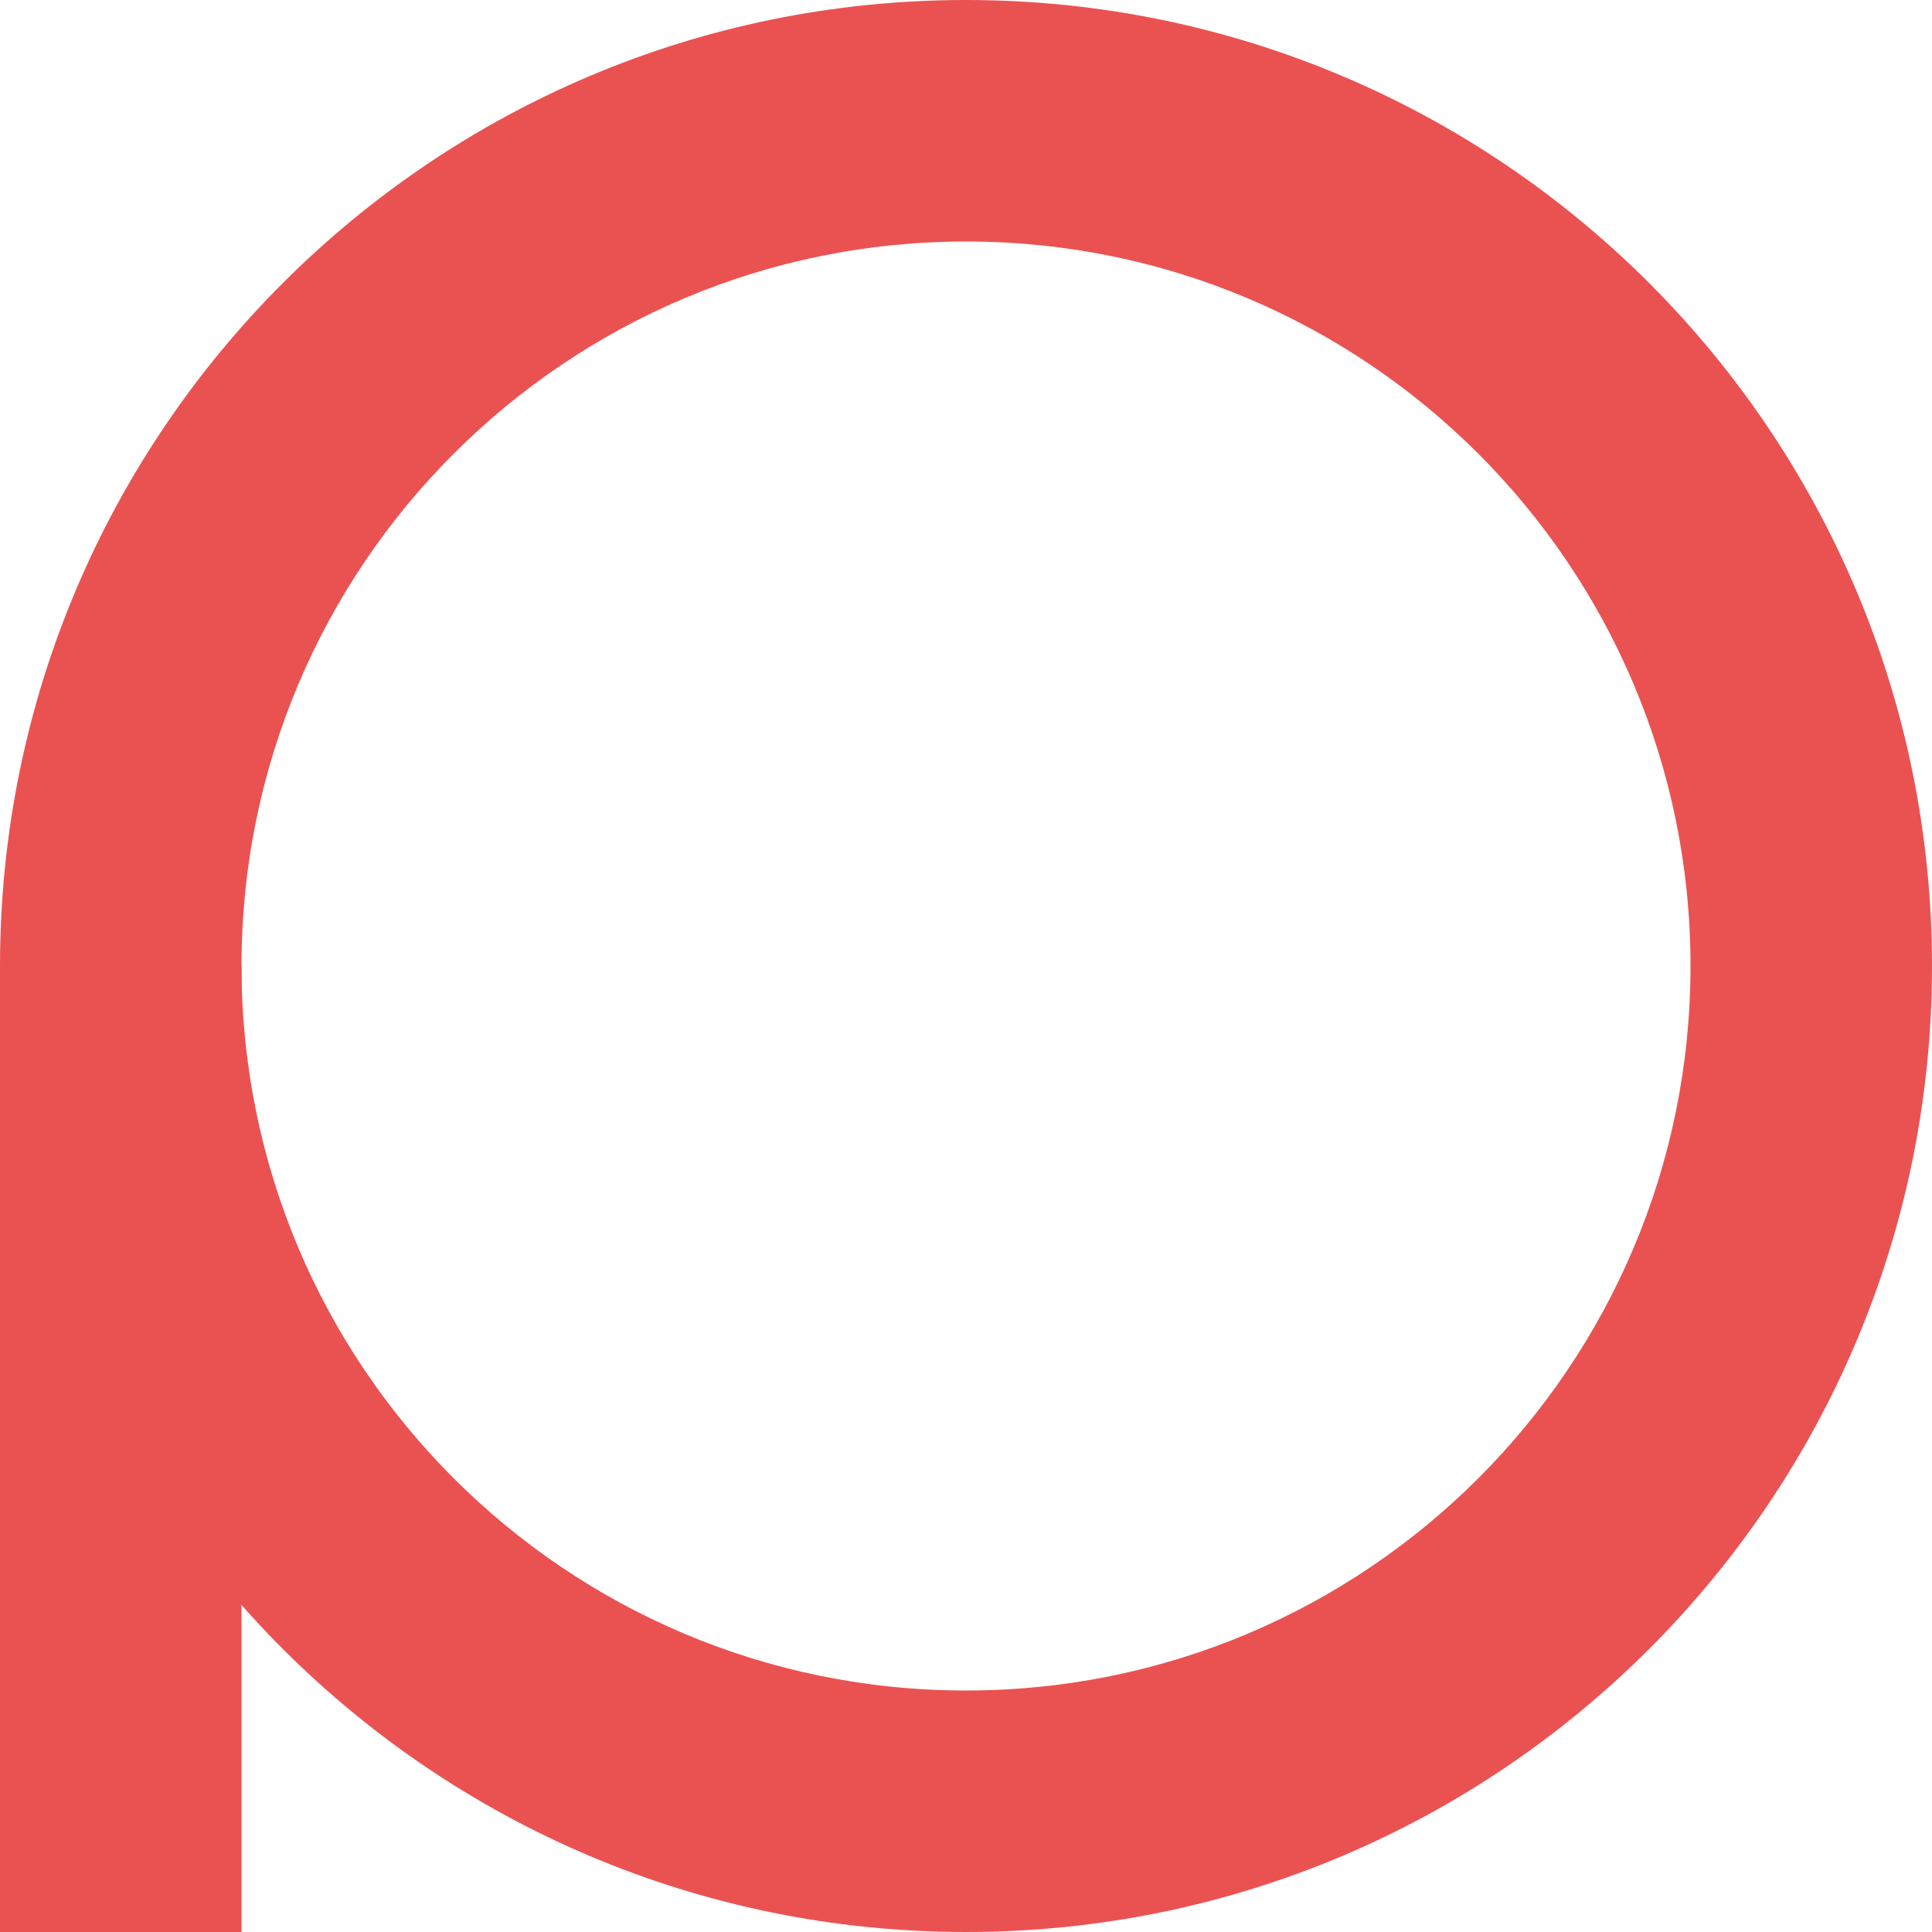<svg xmlns="http://www.w3.org/2000/svg" xmlns:xlink="http://www.w3.org/1999/xlink" width="100" height="100" viewBox="0 0 100 100" fill="none">
<path d="M100 50C100 77.614 77.614 100 50 100C22.386 100 0 77.614 0 50C0 22.386 22.386 0 50 0C77.614 0 100 22.386 100 50ZM12.5 50C12.5 70.711 29.289 87.5 50 87.5C70.711 87.5 87.5 70.711 87.5 50C87.5 29.289 70.711 12.5 50 12.5C29.289 12.5 12.5 29.289 12.5 50Z" fill-rule="evenodd"  fill="#EA5252" >
</path>
<path d="M0 50L12.5 50L12.5 100L0 100L0 50Z"   fill="#EA5252" >
</path>
</svg>
